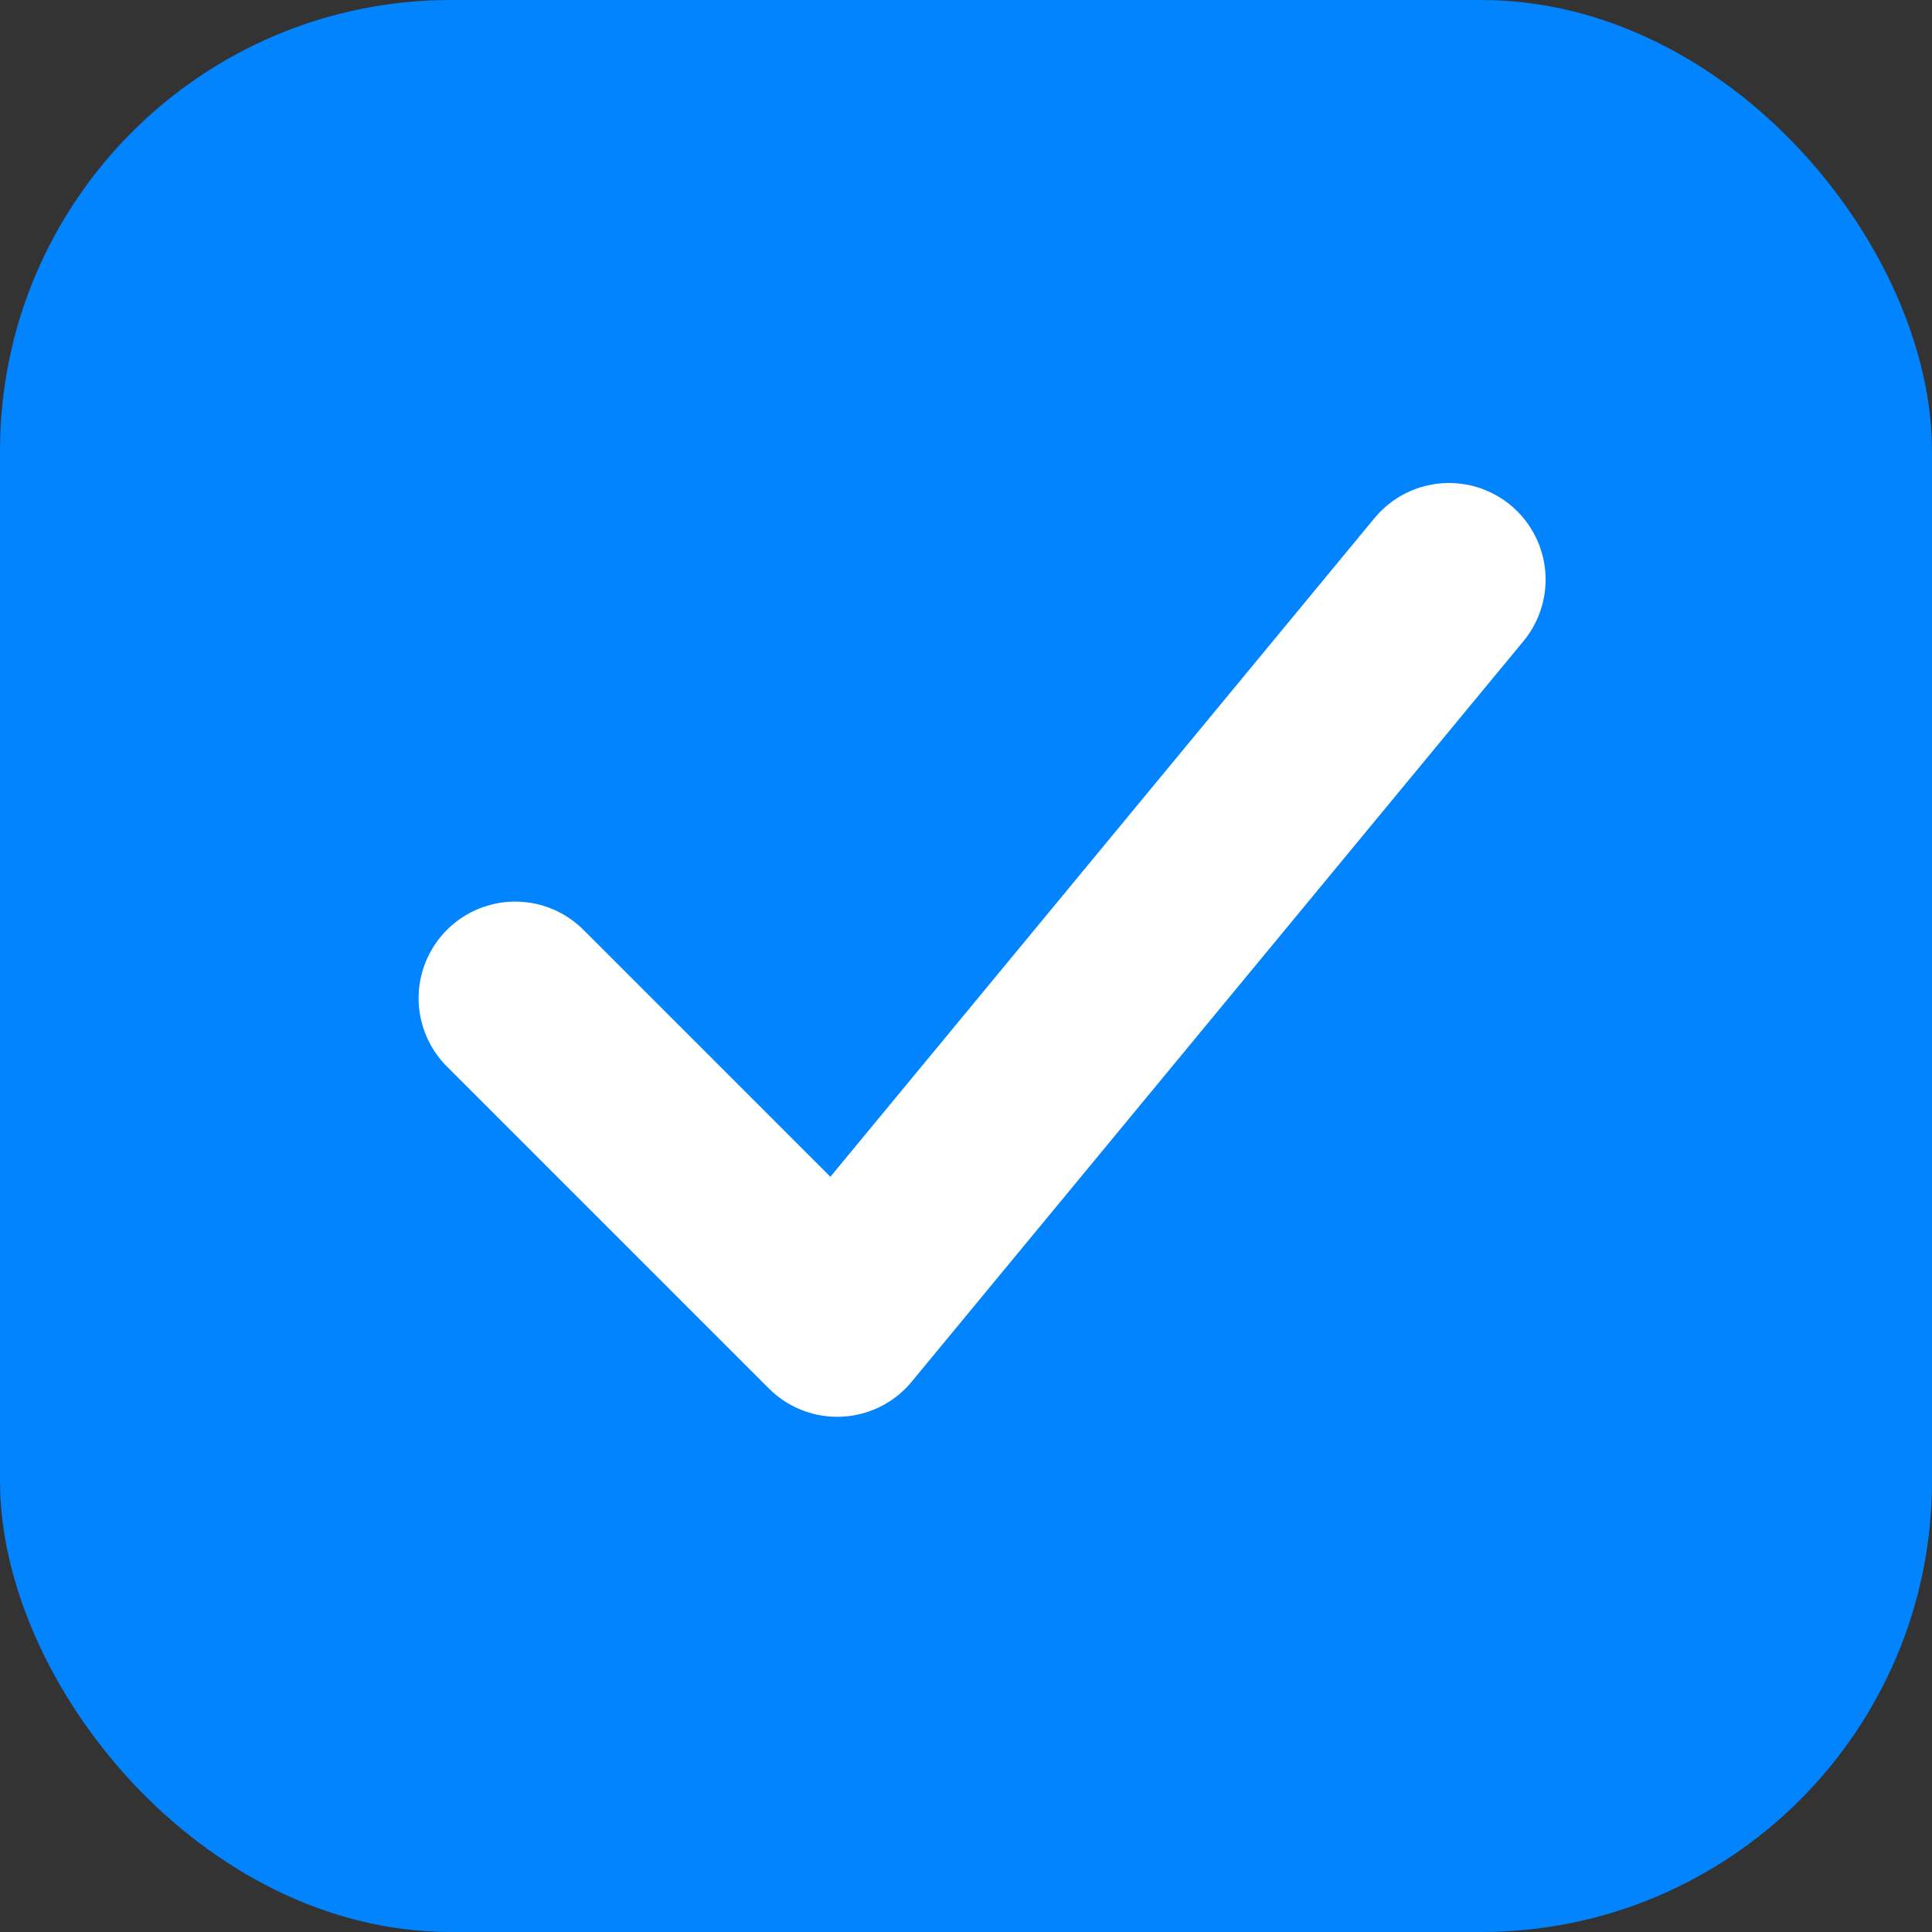 <svg width="30" height="30" viewBox="0 0 30 30" fill="none" xmlns="http://www.w3.org/2000/svg">
<rect x="0" y="0" width="30" height="30" fill="#333333" stroke="none"/>
<g id="Group 8767">
<rect id="Rectangle 4225" width="30" height="30" rx="7" fill="#0184FE"/>
<path id="Vector 404" d="M8 15.5L13 20.5L22.5 9" stroke="white" stroke-width="3" stroke-linecap="round" stroke-linejoin="round"/>
</g>
</svg>
